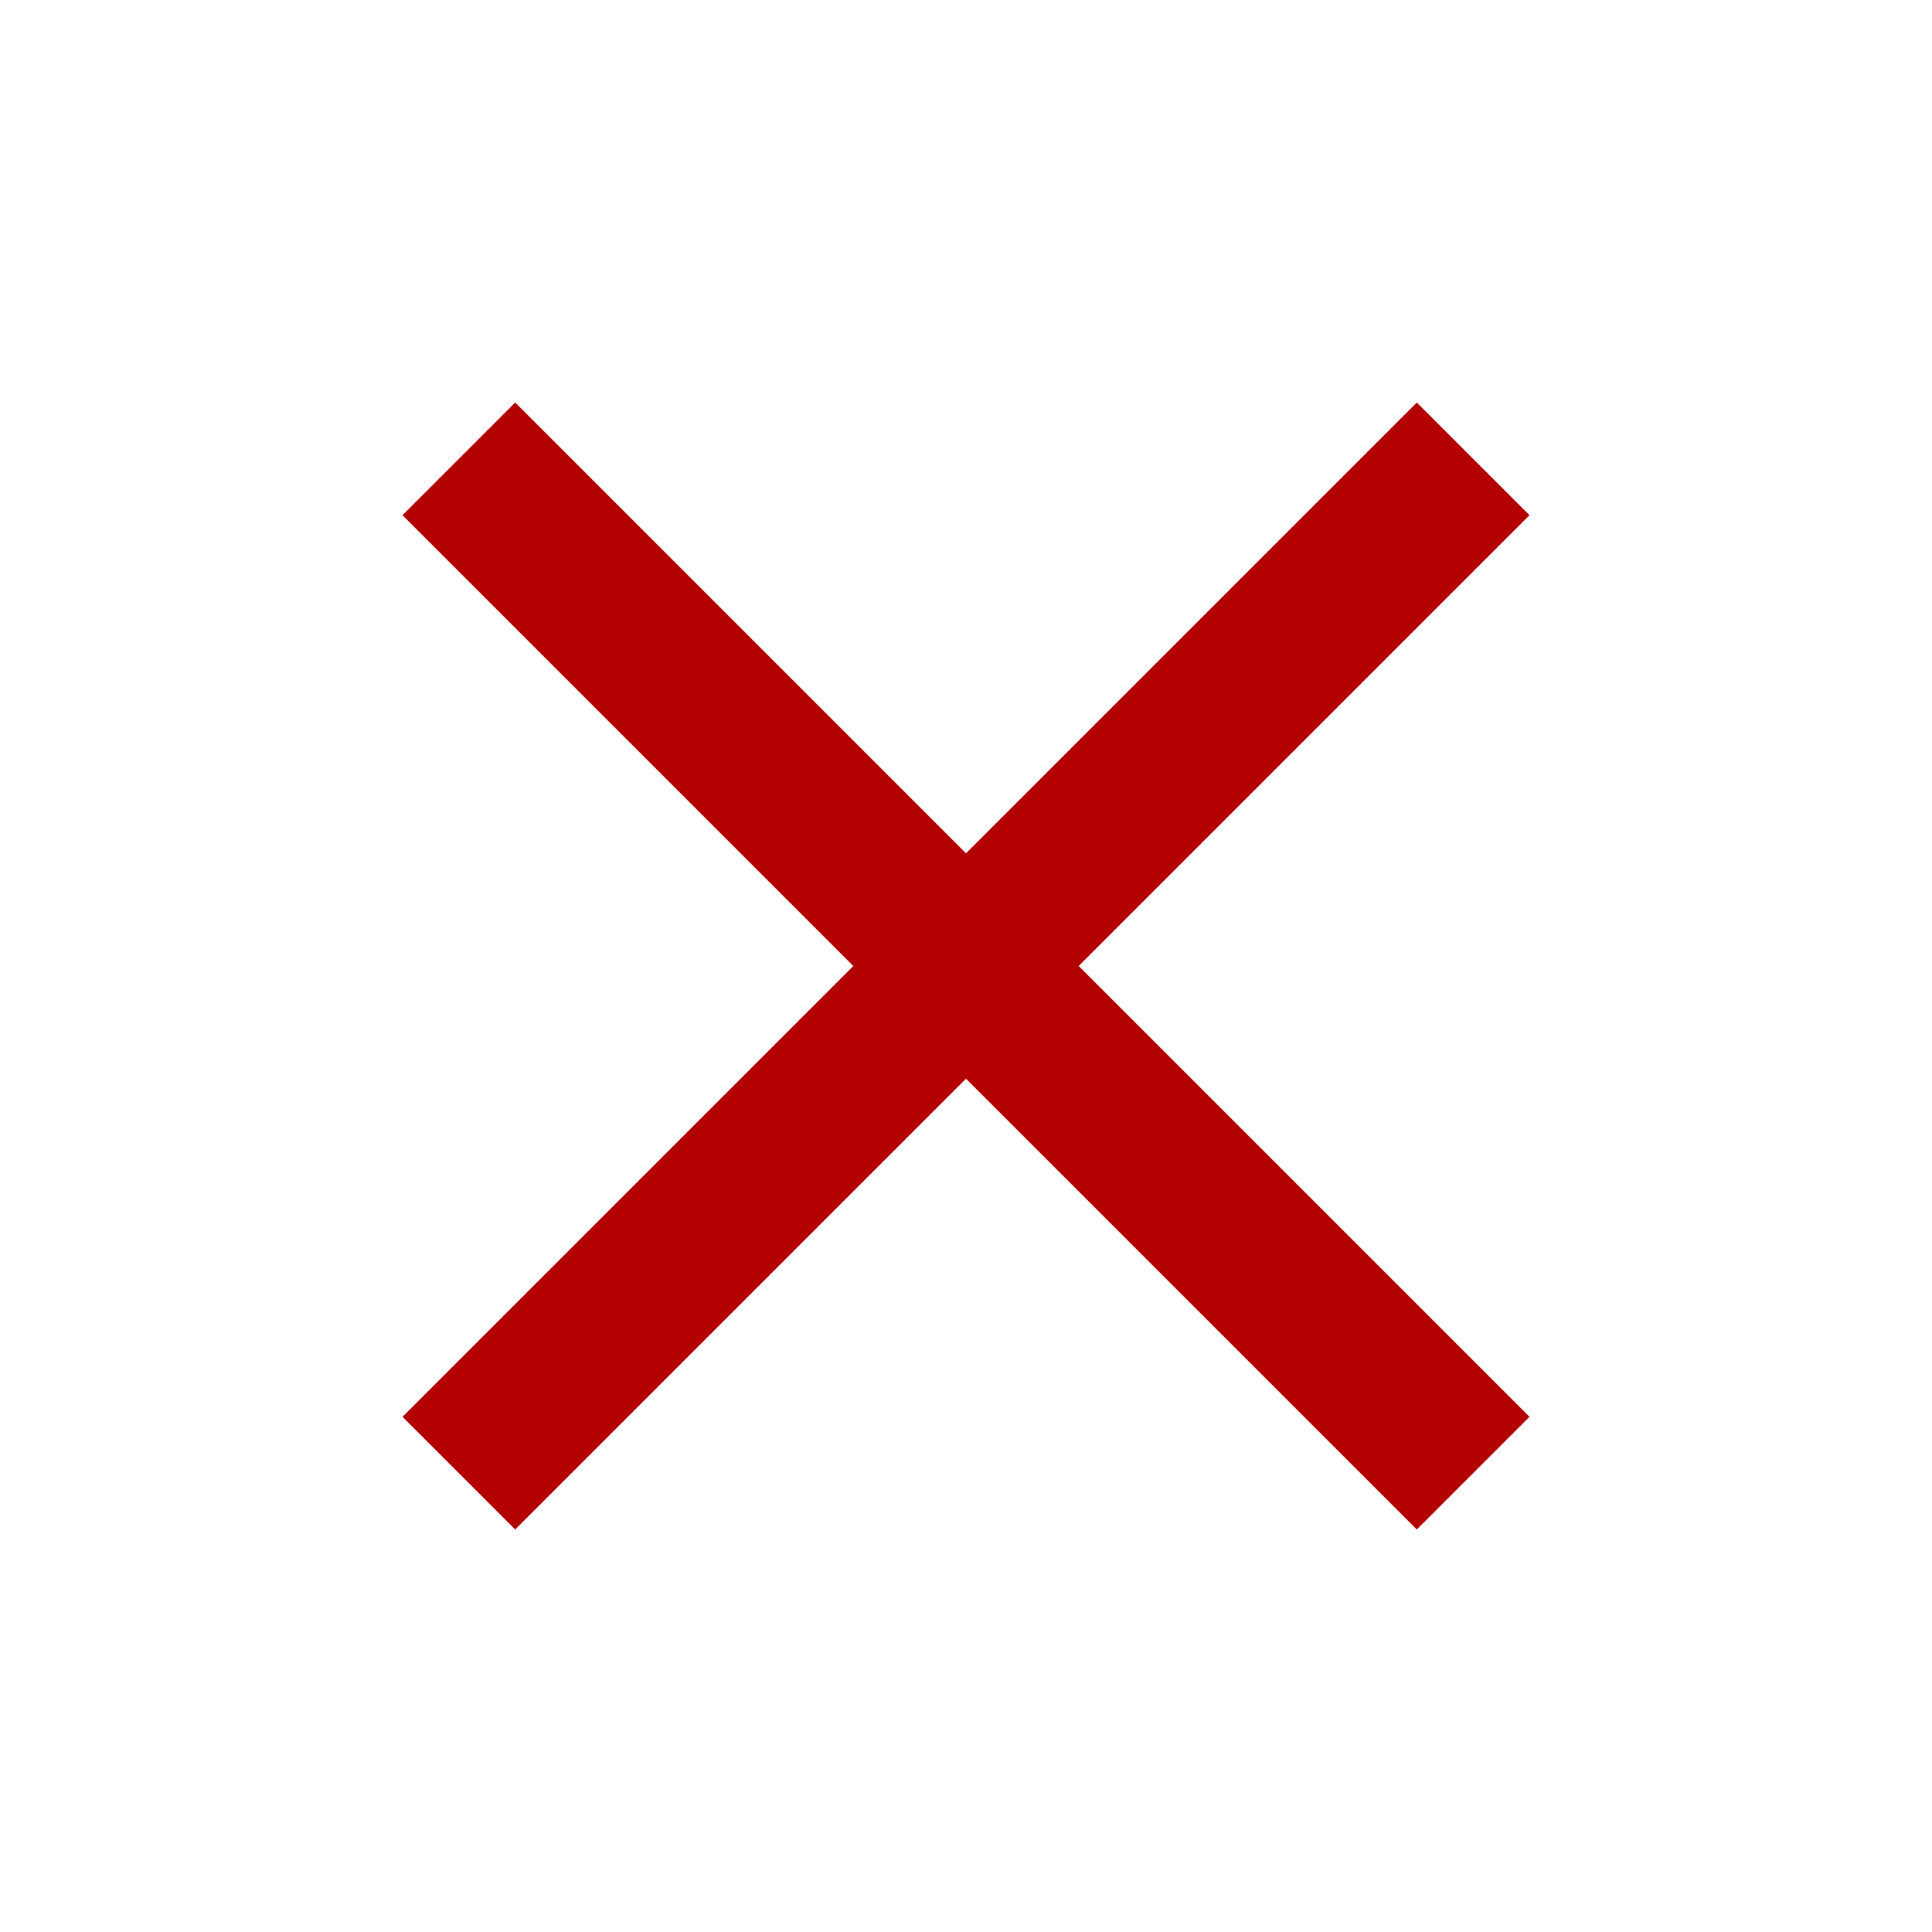 <svg xmlns="http://www.w3.org/2000/svg" height="24px" viewBox="0 -960 960 960" width="24px" fill="#b30000"><path d="m256-200-56-56 224-224-224-224 56-56 224 224 224-224 56 56-224 224 224 224-56 56-224-224-224 224Z"/></svg>